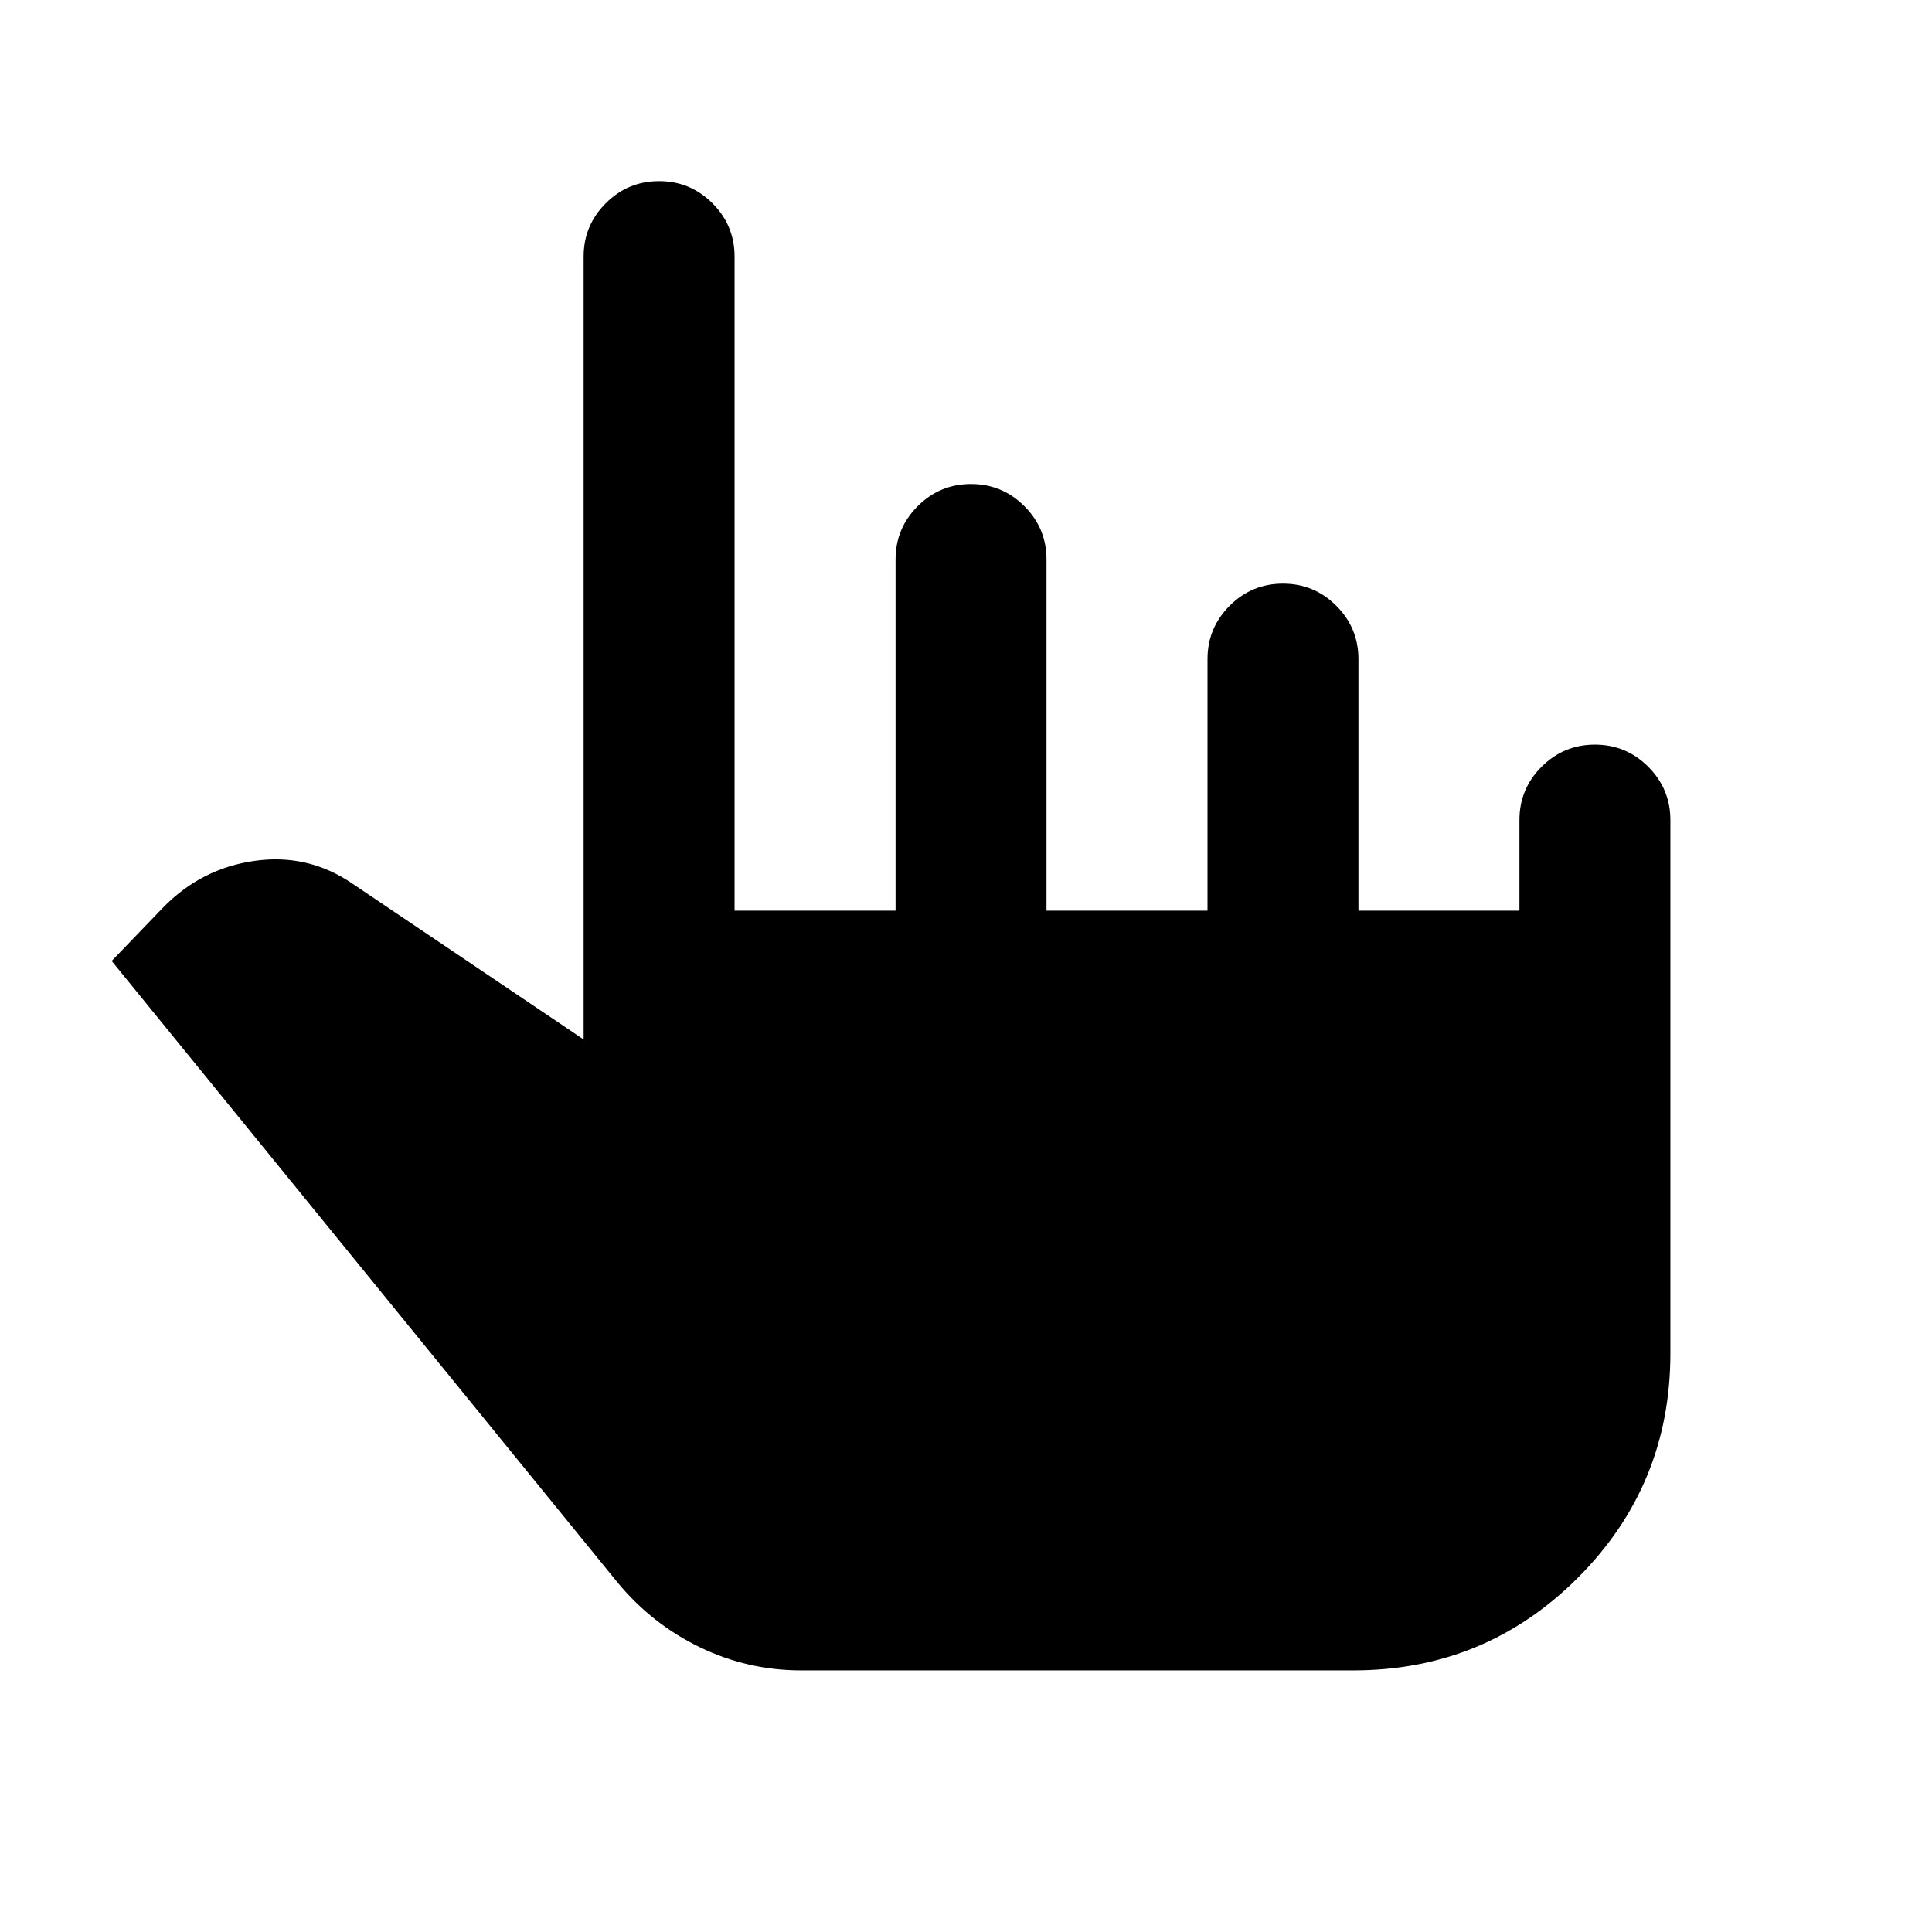 <svg xmlns="http://www.w3.org/2000/svg" height="24" viewBox="0 -960 960 960" width="24"><path d="M398-130q-26.5 0-50.25-11.5t-40.75-32l-251.5-309L81-509q19-19.5 45.5-23.25T175-521l115 77.5v-389q0-15.5 11-26.5t26.5-11q15.5 0 26.5 11t11 26.5v325h80V-682q0-15.5 11-26.5t26.5-11q15.5 0 26.5 11t11 26.5v174.5h80v-125q0-15.5 11-26.5t26.5-11q15.5 0 26.5 11t11 26.5v125h80v-45q0-15.5 11-26.5t26.5-11q15.5 0 26.5 11t11 26.5v265q0 65.5-46 111.5t-111.5 46H398Z"/></svg>
